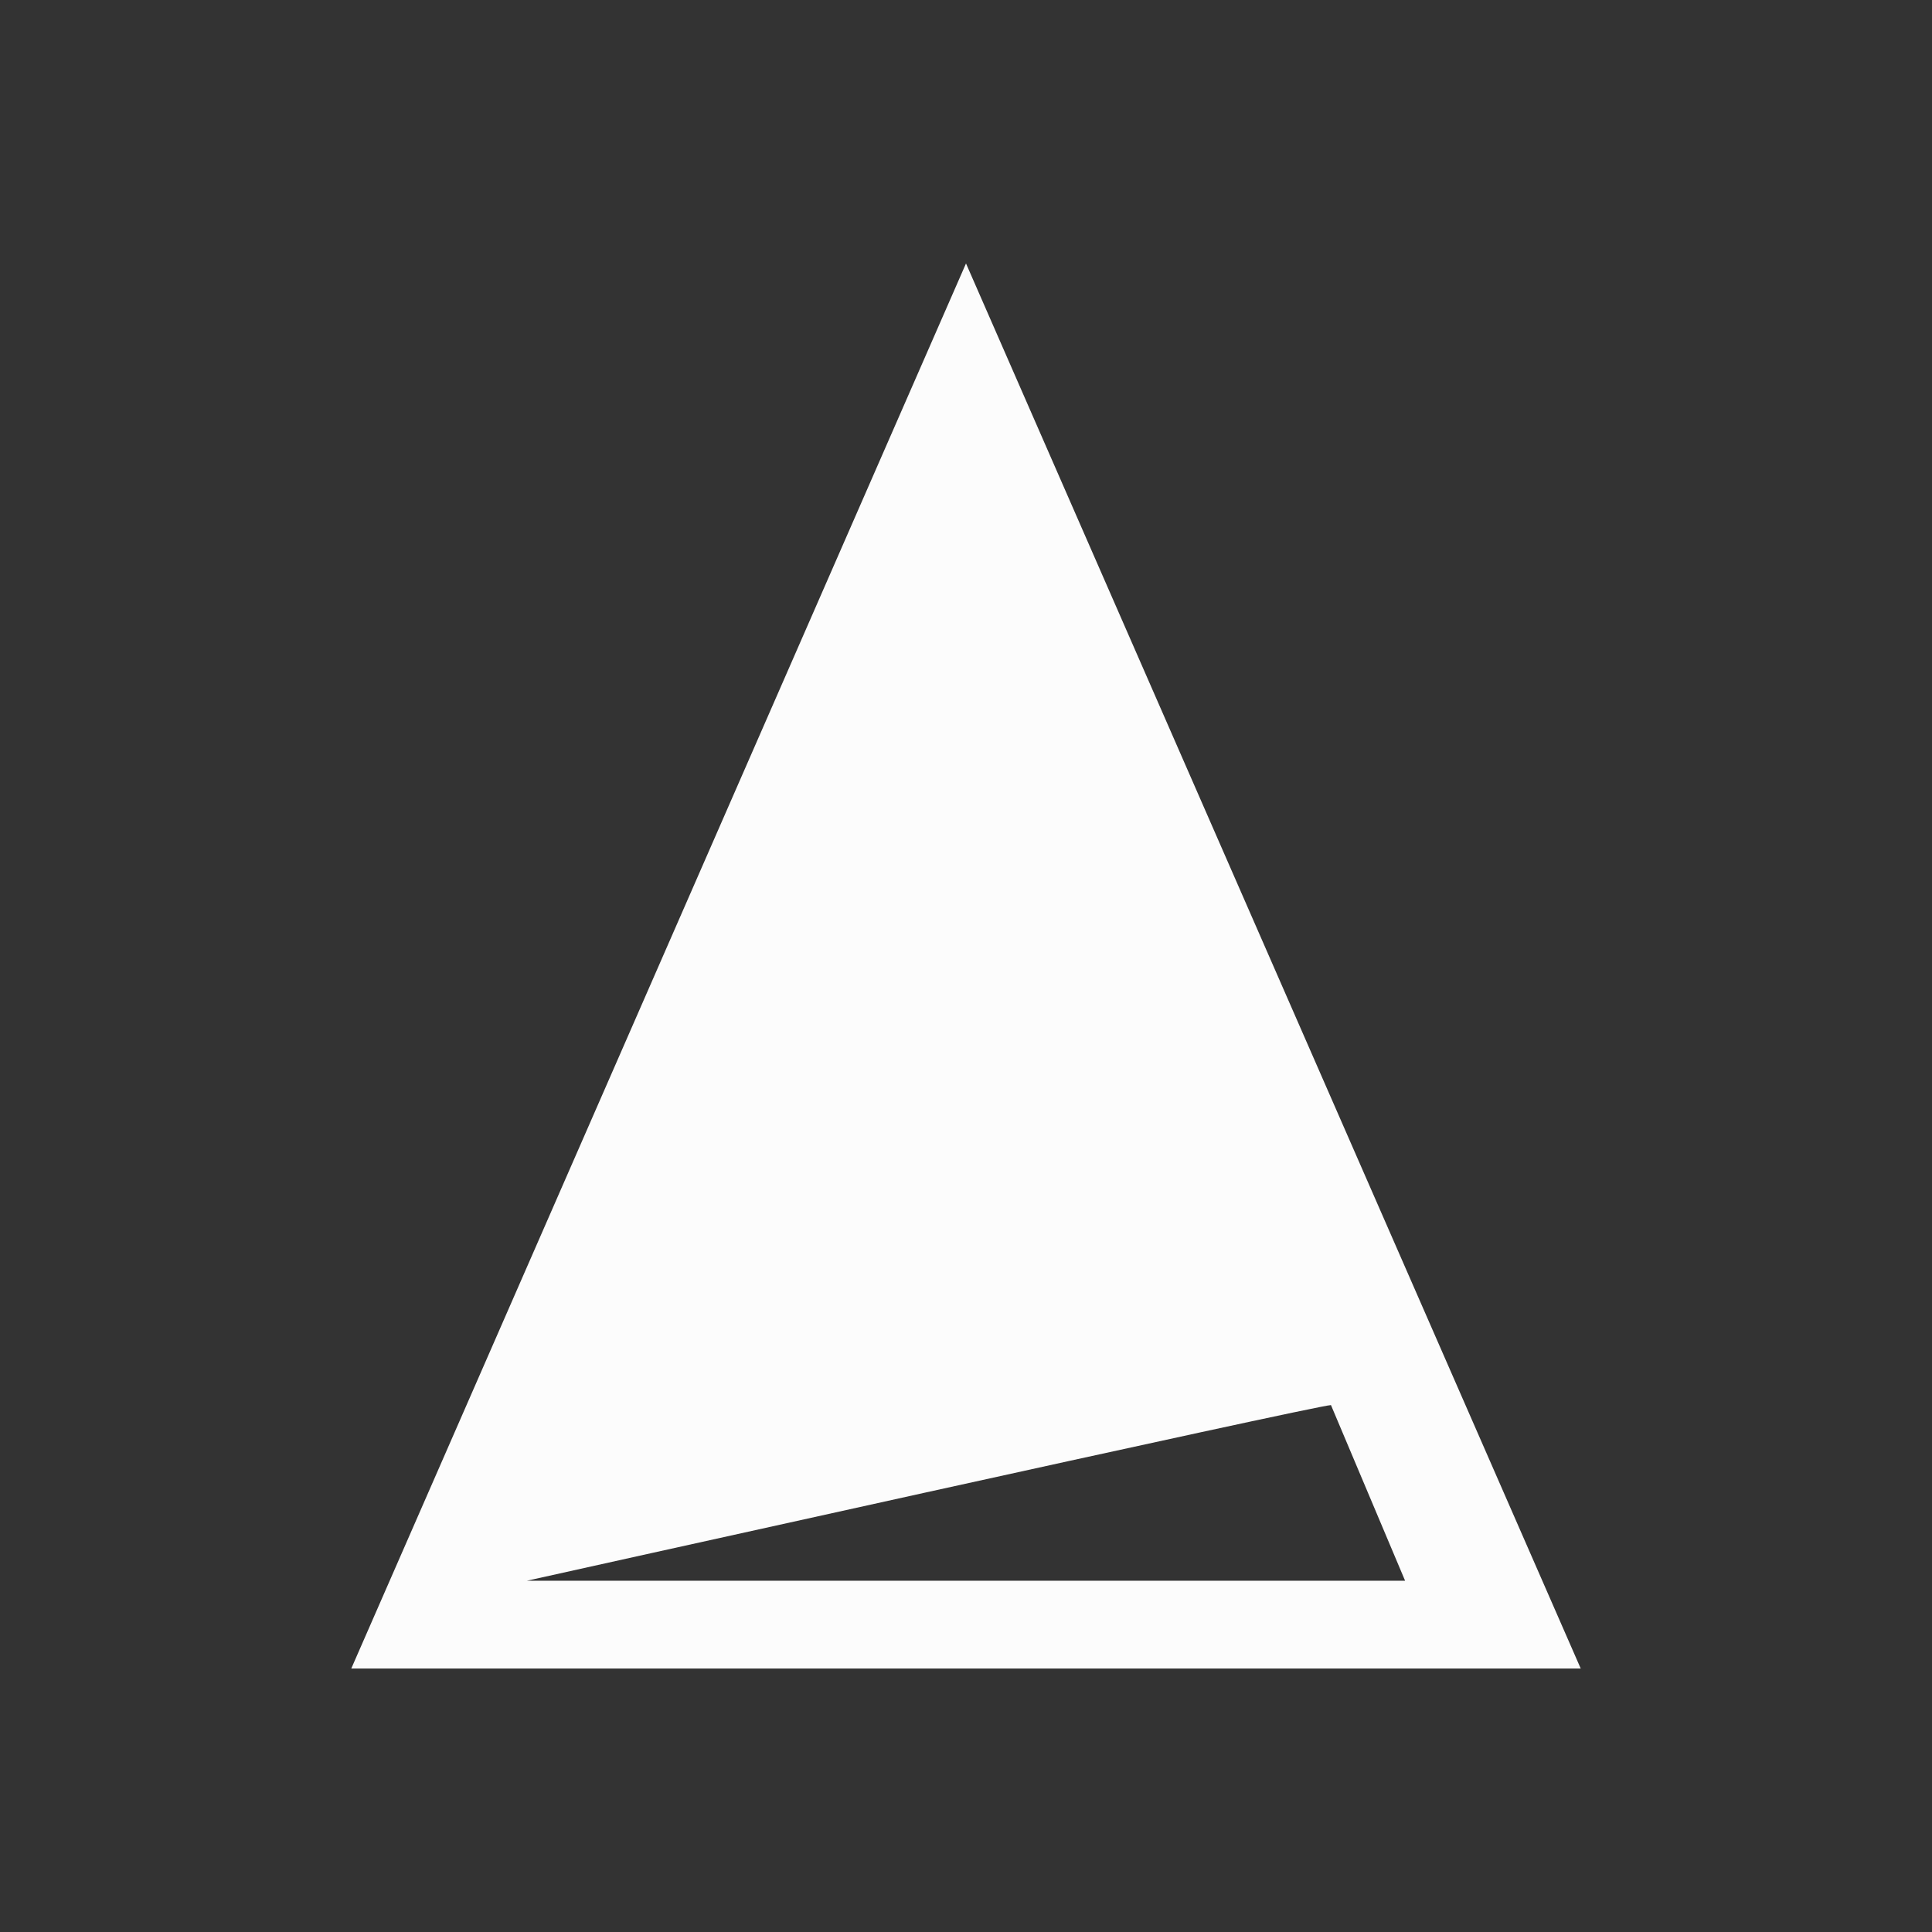 <?xml version='1.0' encoding='ASCII'?>
<svg xmlns="http://www.w3.org/2000/svg" viewBox="0 0 22 22">
<rect x="0" y="0" width="22" height="22" fill="#333333" stroke="none"/>
<defs><style id="current-color-scheme" type="text/css">.ColorScheme-Text{color:#fcfcfc; fill:currentColor;}</style></defs><path d="M11 3 4 19h14zm4.156 13L16 18H6s9-2 9.156-2" class="ColorScheme-Text" style="fill-opacity:1;stroke:none;fill:currentColor" fill="currentColor"/>
</svg>
